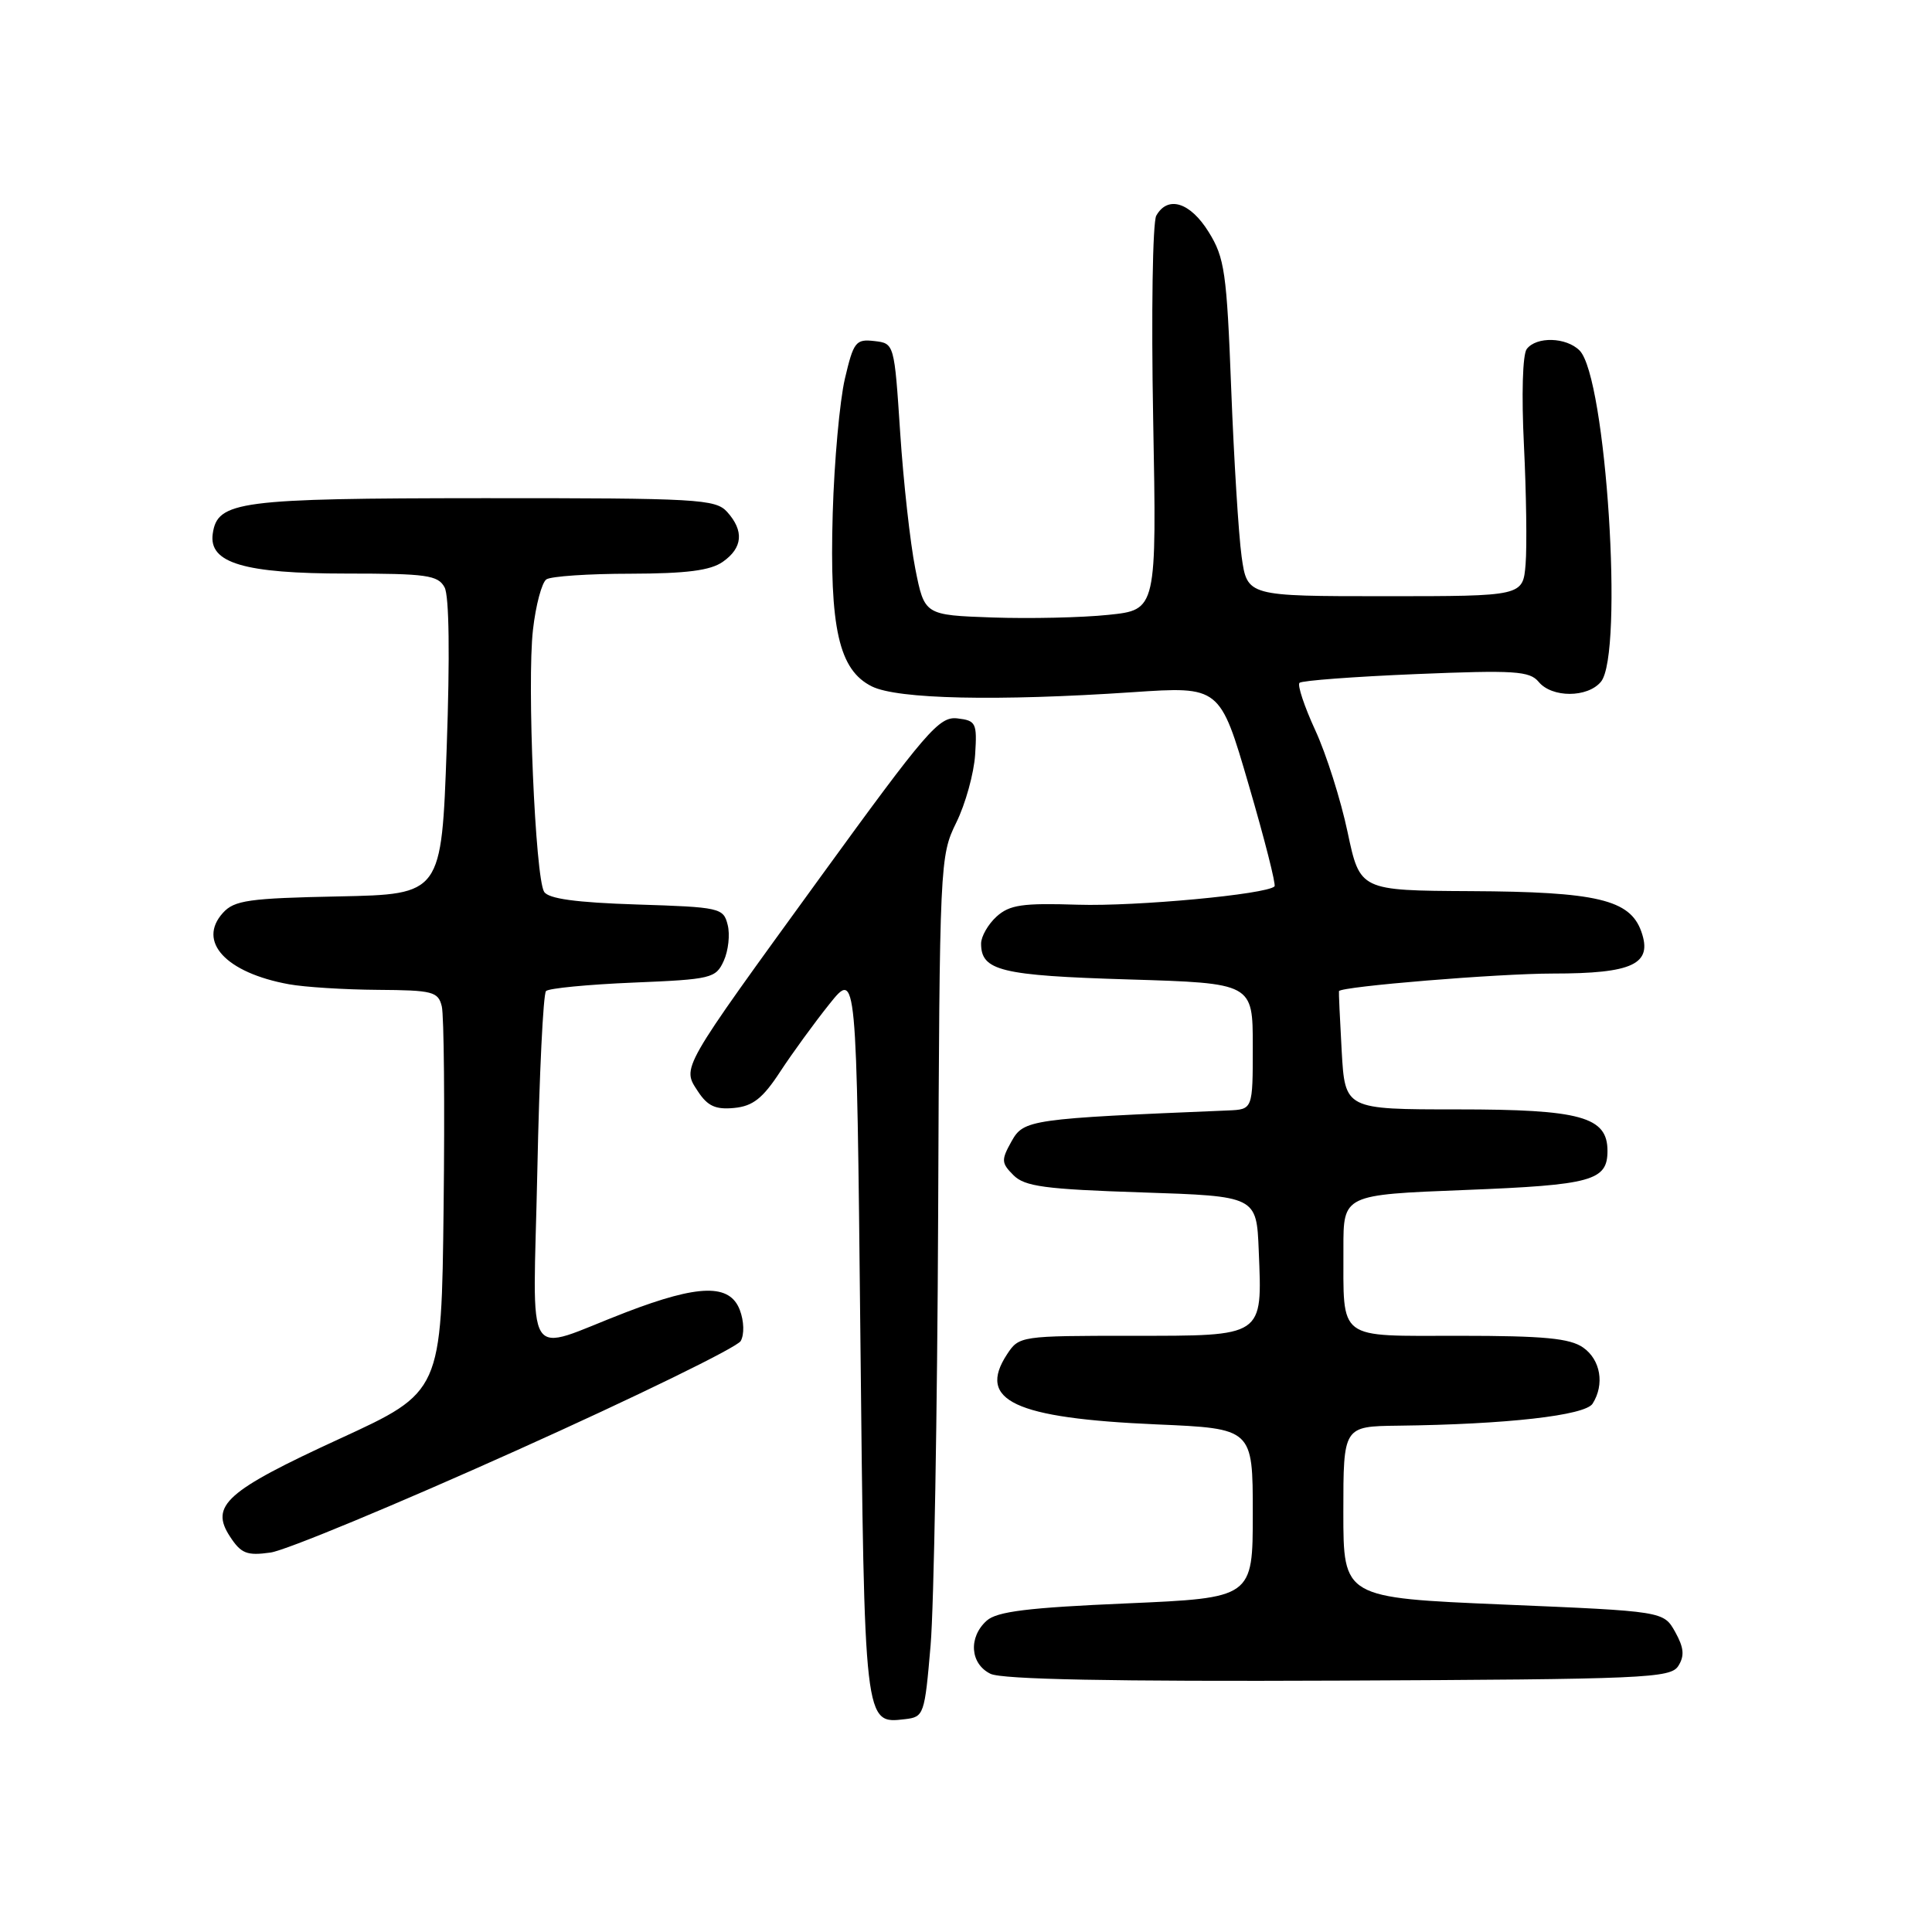<?xml version="1.0" encoding="UTF-8" standalone="no"?>
<!DOCTYPE svg PUBLIC "-//W3C//DTD SVG 1.1//EN" "http://www.w3.org/Graphics/SVG/1.1/DTD/svg11.dtd" >
<svg xmlns="http://www.w3.org/2000/svg" xmlns:xlink="http://www.w3.org/1999/xlink" version="1.1" viewBox="0 0 256 256">
 <g >
 <path fill="currentColor"
d=" M 123.31 218.00 C 123.75 212.78 124.20 187.12 124.31 161.00 C 124.50 114.23 124.54 113.43 126.71 109.00 C 127.93 106.53 129.05 102.47 129.21 100.00 C 129.48 95.79 129.33 95.48 126.85 95.19 C 124.44 94.91 122.77 96.85 108.73 116.19 C 89.99 142.01 90.36 141.37 92.49 144.63 C 93.76 146.56 94.82 147.05 97.28 146.81 C 99.76 146.57 101.07 145.54 103.38 142.00 C 105.00 139.53 107.94 135.49 109.91 133.03 C 113.50 128.55 113.50 128.55 114.00 176.62 C 114.54 228.71 114.51 228.43 119.91 227.80 C 122.43 227.51 122.52 227.23 123.31 218.00 Z  M 222.39 220.74 C 223.23 219.40 223.13 218.33 221.97 216.24 C 220.43 213.50 220.43 213.50 199.22 212.61 C 178.00 211.71 178.00 211.71 178.00 200.36 C 178.00 189.00 178.00 189.00 185.25 188.91 C 199.60 188.74 210.04 187.56 211.03 185.99 C 212.64 183.44 212.09 180.18 209.78 178.56 C 208.02 177.33 204.59 177.00 193.39 177.00 C 177.00 177.00 178.04 177.78 178.01 165.41 C 178.00 158.31 178.00 158.31 194.12 157.68 C 210.95 157.02 213.00 156.45 213.00 152.49 C 213.00 147.98 209.45 147.00 193.14 147.00 C 178.22 147.00 178.22 147.00 177.78 139.25 C 177.54 134.99 177.38 131.42 177.42 131.33 C 177.71 130.71 198.53 129.00 205.77 129.00 C 216.38 129.00 219.01 127.75 217.48 123.43 C 215.98 119.20 211.58 118.16 194.85 118.08 C 180.20 118.00 180.20 118.00 178.56 110.25 C 177.66 105.99 175.74 99.92 174.28 96.76 C 172.83 93.61 171.89 90.78 172.19 90.48 C 172.49 90.18 179.44 89.66 187.62 89.32 C 200.70 88.78 202.68 88.91 203.88 90.35 C 205.64 92.48 210.36 92.47 212.13 90.34 C 215.18 86.66 212.82 49.96 209.30 46.44 C 207.53 44.67 203.58 44.56 202.30 46.25 C 201.75 46.97 201.60 52.35 201.93 59.00 C 202.24 65.33 202.34 72.41 202.15 74.75 C 201.80 79.00 201.80 79.00 183.53 79.00 C 165.26 79.00 165.26 79.00 164.52 73.75 C 164.12 70.86 163.50 60.85 163.14 51.50 C 162.55 36.08 162.27 34.15 160.16 30.75 C 157.71 26.79 154.73 25.87 153.21 28.58 C 152.73 29.46 152.54 41.56 152.80 55.49 C 153.27 80.81 153.27 80.81 146.88 81.47 C 143.37 81.84 136.45 81.99 131.50 81.82 C 122.50 81.50 122.50 81.50 121.28 75.35 C 120.61 71.97 119.71 63.87 119.28 57.35 C 118.50 45.50 118.50 45.50 115.85 45.19 C 113.39 44.91 113.10 45.29 111.95 50.19 C 111.27 53.11 110.54 61.12 110.34 68.00 C 109.90 83.25 111.15 88.79 115.54 90.96 C 118.95 92.64 132.10 92.93 150.08 91.72 C 161.65 90.94 161.65 90.94 165.46 104.00 C 167.56 111.18 169.10 117.24 168.88 117.45 C 167.83 118.51 150.53 120.12 142.84 119.88 C 135.48 119.64 133.78 119.89 132.05 121.45 C 130.92 122.48 130.00 124.09 130.00 125.03 C 130.00 128.63 132.61 129.27 149.52 129.78 C 166.00 130.28 166.00 130.28 166.00 138.64 C 166.00 147.00 166.00 147.00 162.75 147.14 C 136.49 148.23 135.65 148.35 134.04 151.22 C 132.65 153.71 132.67 154.10 134.29 155.72 C 135.78 157.22 138.47 157.58 151.28 158.00 C 166.50 158.50 166.50 158.50 166.79 165.73 C 167.26 177.22 167.58 177.00 149.99 177.00 C 135.23 177.00 135.03 177.03 133.44 179.45 C 129.42 185.58 134.41 187.92 153.25 188.74 C 166.00 189.29 166.00 189.29 166.00 200.51 C 166.00 211.73 166.00 211.73 149.25 212.46 C 136.22 213.02 132.11 213.53 130.75 214.74 C 128.29 216.94 128.54 220.47 131.25 221.79 C 132.79 222.53 147.37 222.82 177.39 222.69 C 218.07 222.51 221.36 222.37 222.39 220.74 Z  M 68.40 192.21 C 84.29 185.07 97.68 178.53 98.15 177.69 C 98.64 176.81 98.59 175.06 98.03 173.58 C 96.70 170.09 92.63 170.17 82.98 173.87 C 69.12 179.18 70.65 181.63 71.20 155.11 C 71.46 142.39 71.98 131.69 72.35 131.32 C 72.72 130.95 77.92 130.45 83.90 130.20 C 94.27 129.77 94.85 129.63 95.90 127.32 C 96.51 125.98 96.75 123.83 96.42 122.55 C 95.86 120.30 95.42 120.20 84.38 119.85 C 76.31 119.59 72.68 119.09 72.10 118.17 C 70.92 116.25 69.82 90.45 70.62 83.46 C 70.99 80.18 71.80 77.17 72.40 76.77 C 73.01 76.36 78.01 76.02 83.53 76.02 C 90.97 76.00 94.13 75.60 95.78 74.44 C 98.42 72.59 98.61 70.34 96.35 67.83 C 94.81 66.13 92.48 66.00 64.10 66.01 C 31.61 66.03 28.81 66.40 28.19 70.72 C 27.63 74.60 32.32 76.00 45.92 76.00 C 56.52 76.00 58.04 76.21 58.91 77.83 C 59.52 78.96 59.62 86.96 59.19 99.08 C 58.50 118.50 58.50 118.50 44.88 118.78 C 32.98 119.02 31.04 119.29 29.54 120.96 C 26.10 124.76 29.93 128.90 38.29 130.42 C 40.37 130.80 45.66 131.13 50.05 131.16 C 57.34 131.21 58.06 131.39 58.54 133.35 C 58.83 134.53 58.94 146.51 58.78 159.97 C 58.50 184.44 58.50 184.44 45.01 190.64 C 29.94 197.57 27.78 199.50 30.48 203.61 C 31.95 205.86 32.72 206.16 35.85 205.72 C 37.86 205.44 52.50 199.36 68.40 192.21 Z "/>
</g>
</svg>